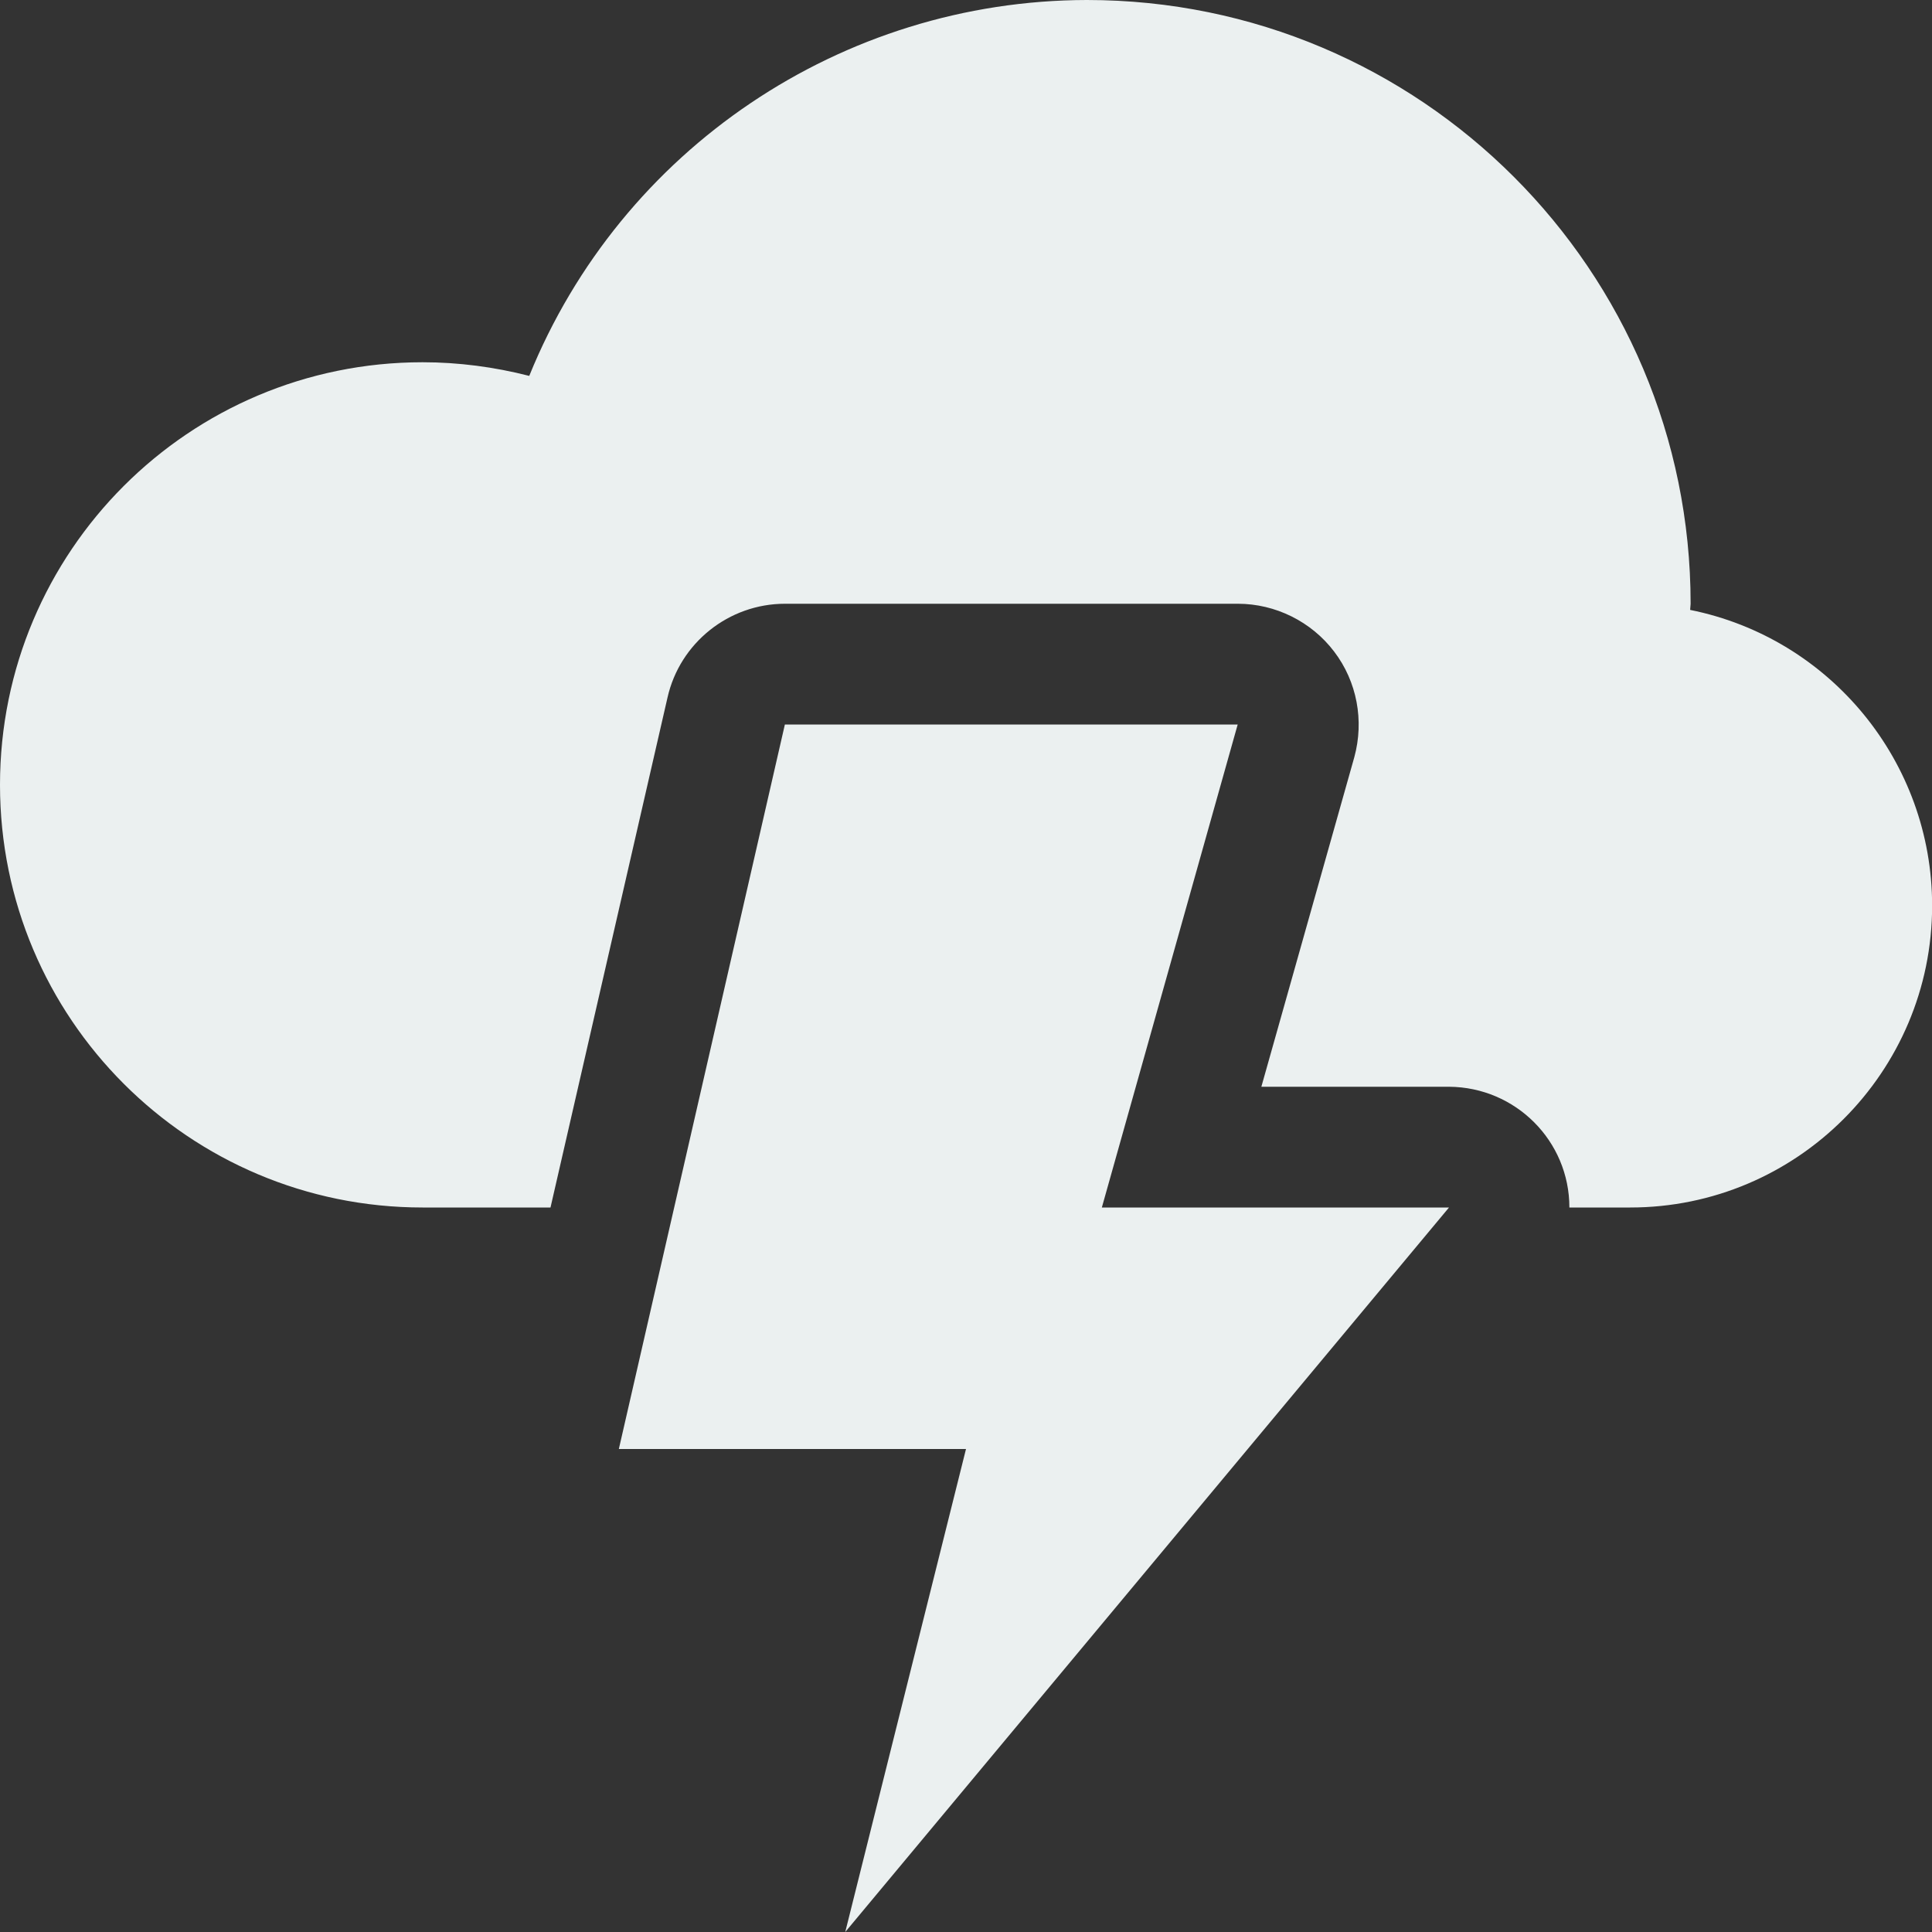 <?xml version="1.0" encoding="UTF-8"?>
<!-- Uploaded to: SVG Repo, www.svgrepo.com, Generator: SVG Repo Mixer Tools -->
<svg width="800px" height="800px" viewBox="0 0 16 16" xmlns="http://www.w3.org/2000/svg">
    <rect x="0" y="0" width="16" height="16" fill="#333333" stroke="none"/>
    <path d="m 9 0 c -2.027 0.004 -3.855 1.234 -4.617 3.113 c -0.289 -0.074 -0.586 -0.113 -0.883 -0.113 c -1.934 0 -3.5 1.566 -3.5 3.5 s 1.566 3.5 3.5 3.5 h 1.059 l 0.969 -4.223 c 0.102 -0.453 0.508 -0.777 0.973 -0.777 h 3.75 c 0.312 0 0.609 0.148 0.797 0.395 c 0.191 0.25 0.25 0.574 0.168 0.875 l -0.77 2.73 h 1.555 c 0.551 0.004 0.996 0.449 0.996 1 h 0.504 c 1.379 0 2.5 -1.121 2.5 -2.5 c 0 -1.188 -0.84 -2.215 -2.004 -2.449 c 0 -0.016 0.004 -0.035 0.004 -0.051 c 0 -2.762 -2.238 -5 -5 -5 z m -2.5 6 l -1.375 6 h 2.875 l -1 4 l 5 -6 h -2.875 l 1.125 -4 z m 0 0" fill="#EBF0F0"/>
</svg>